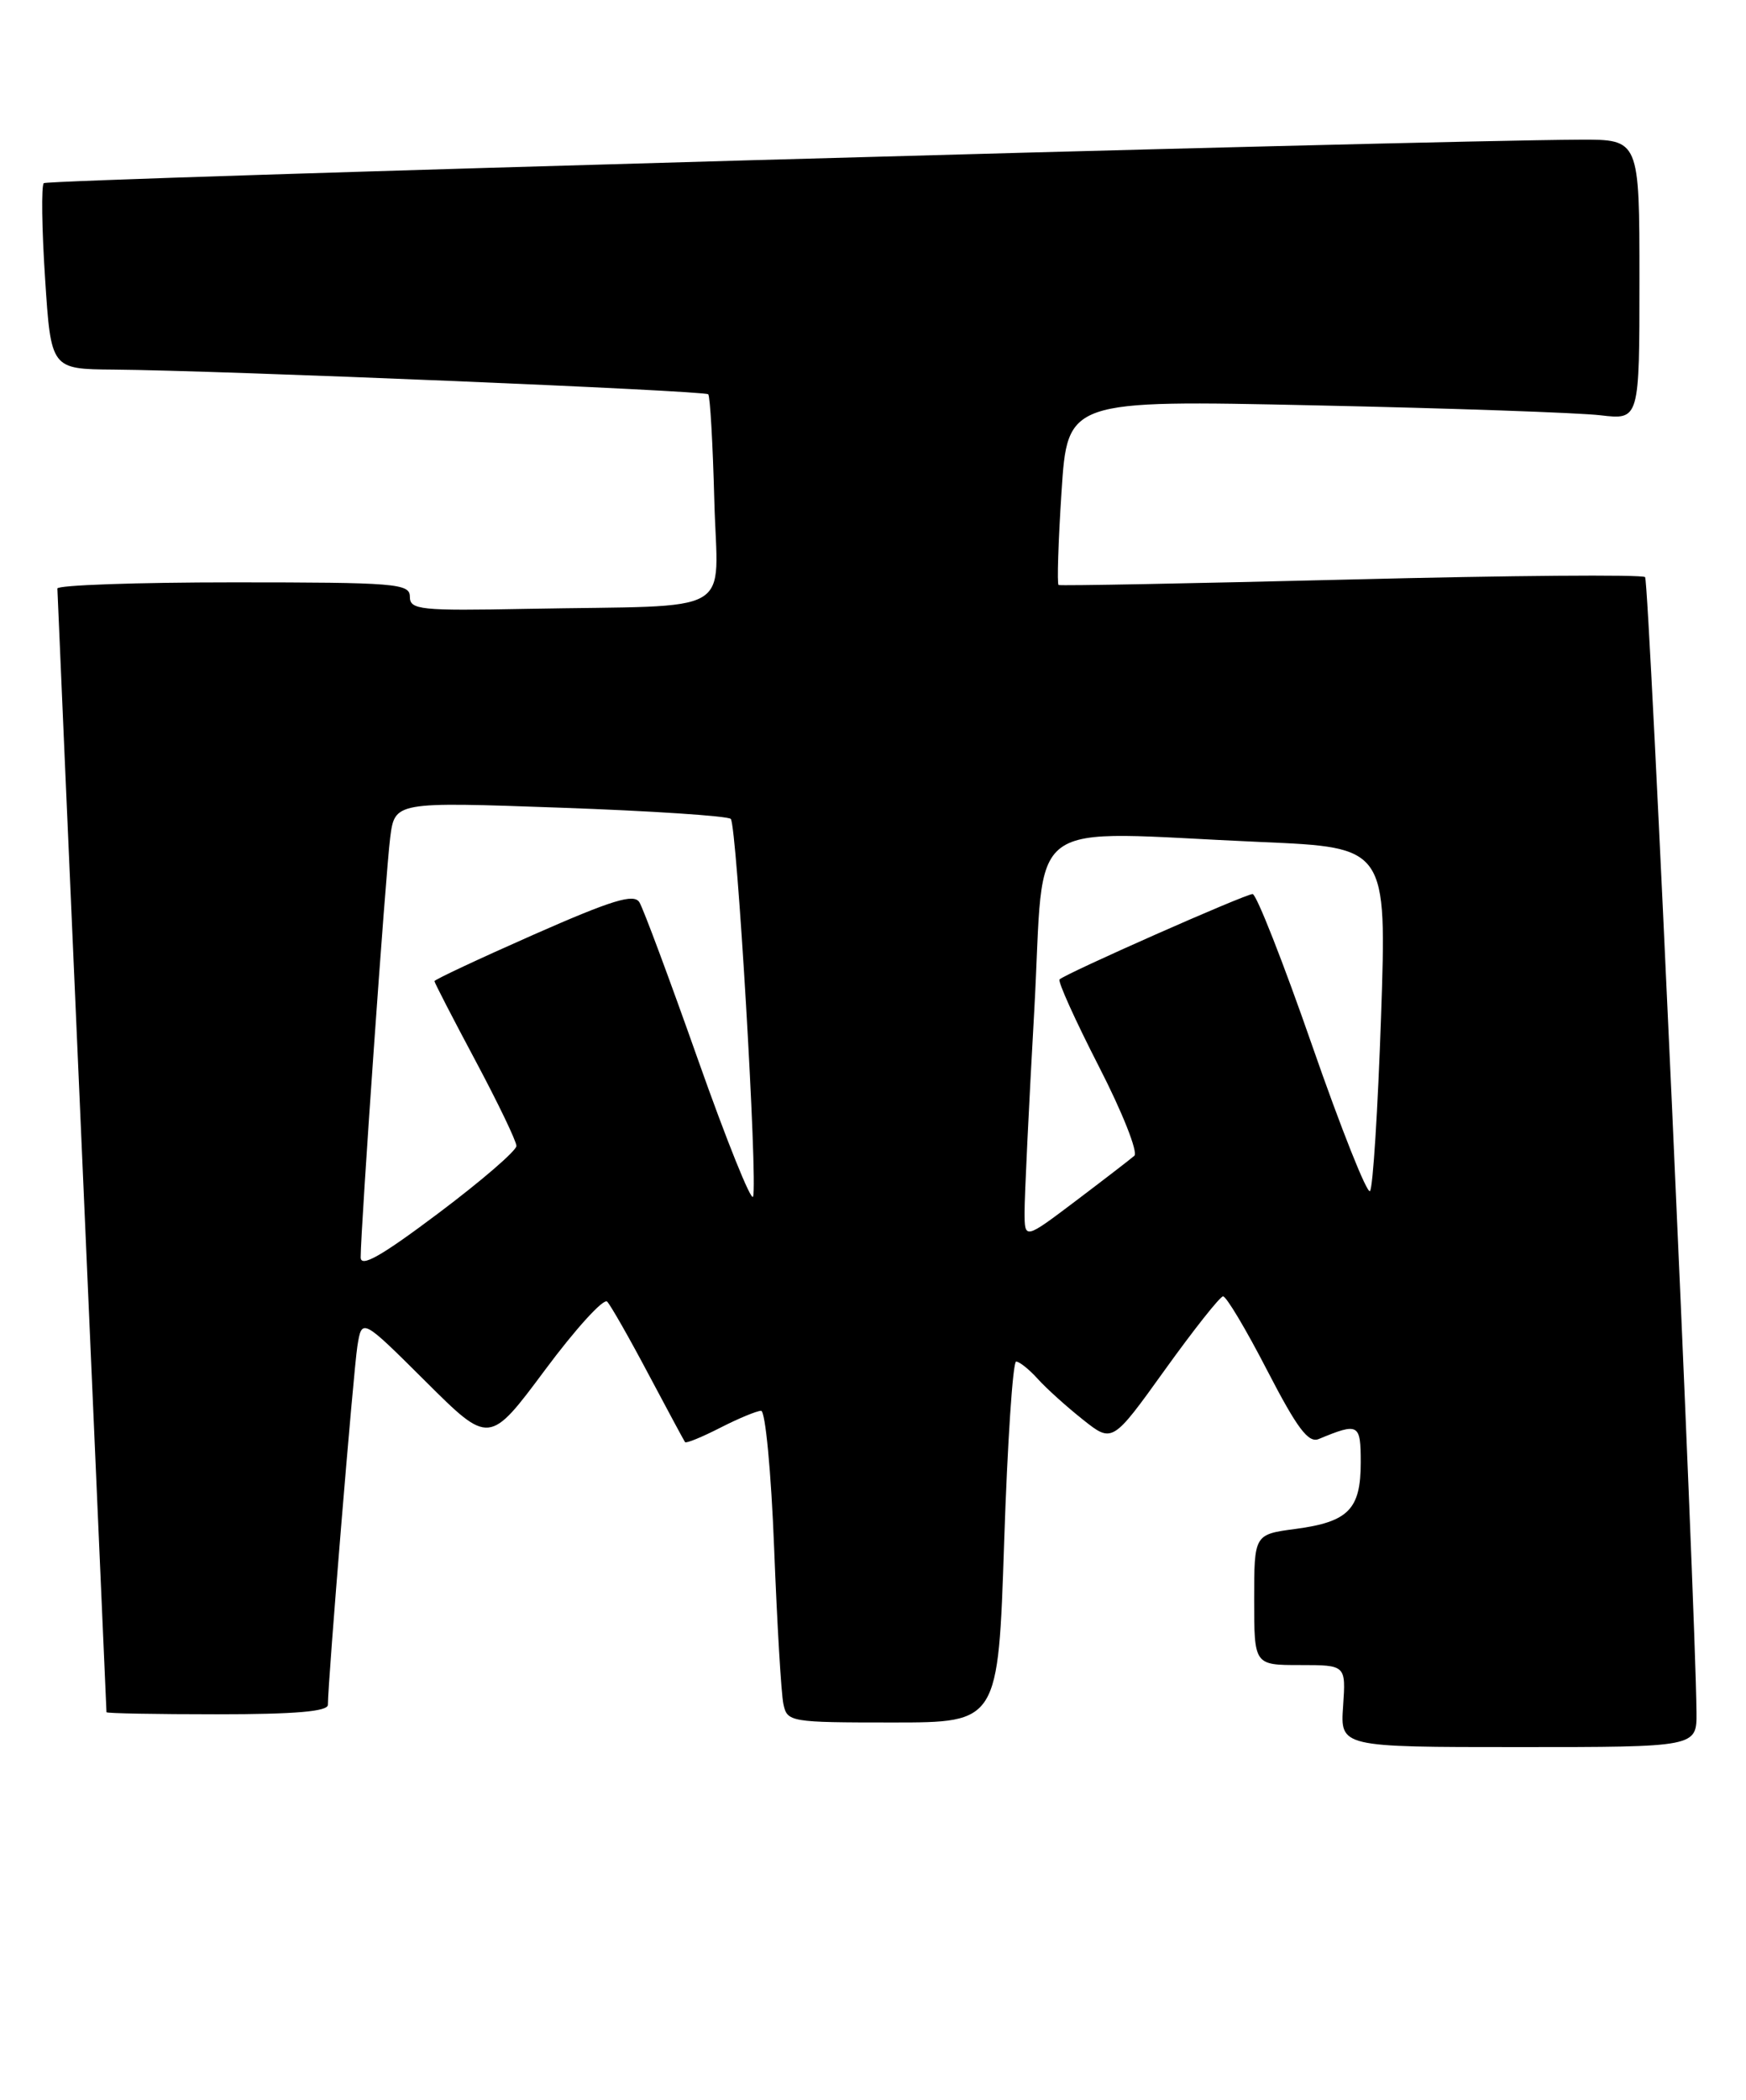 <?xml version="1.0" encoding="UTF-8" standalone="no"?>
<!DOCTYPE svg PUBLIC "-//W3C//DTD SVG 1.1//EN" "http://www.w3.org/Graphics/SVG/1.1/DTD/svg11.dtd" >
<svg xmlns="http://www.w3.org/2000/svg" xmlns:xlink="http://www.w3.org/1999/xlink" version="1.1" viewBox="0 0 213 256">
 <g >
 <path fill="currentColor"
d=" M 206.96 208.75 C 206.85 195.76 201.19 70.86 200.69 70.36 C 200.36 70.03 184.21 70.16 164.80 70.65 C 145.38 71.13 129.34 71.44 129.14 71.32 C 128.94 71.20 129.10 66.08 129.50 59.94 C 130.23 48.77 130.23 48.77 160.37 49.42 C 176.94 49.77 192.64 50.32 195.25 50.63 C 200.00 51.19 200.00 51.19 200.00 34.09 C 200.00 17.00 200.00 17.00 192.75 17.03 C 172.93 17.12 5.82 21.84 5.34 22.33 C 5.03 22.64 5.10 27.87 5.50 33.95 C 6.22 45.00 6.22 45.00 13.86 45.06 C 26.78 45.16 85.95 47.62 86.40 48.07 C 86.63 48.31 86.96 54.12 87.14 61.00 C 87.51 75.37 90.32 73.74 64.25 74.23 C 51.24 74.48 50.00 74.35 50.00 72.75 C 50.00 71.14 48.31 71.00 28.50 71.00 C 16.67 71.00 7.00 71.34 7.00 71.75 C 7.01 72.16 8.35 103.10 10.00 140.50 C 11.64 177.90 12.99 208.61 12.99 208.75 C 13.00 208.89 19.07 209.00 26.50 209.00 C 35.98 209.00 40.00 208.66 40.00 207.85 C 40.00 204.99 43.12 167.13 43.60 164.10 C 44.15 160.69 44.15 160.69 51.92 168.42 C 59.69 176.15 59.69 176.15 66.49 167.02 C 70.23 161.99 73.64 158.25 74.07 158.69 C 74.50 159.14 76.76 163.10 79.09 167.50 C 81.43 171.90 83.44 175.64 83.57 175.82 C 83.70 176.00 85.63 175.21 87.86 174.07 C 90.09 172.93 92.34 172.00 92.85 172.00 C 93.37 172.00 94.08 179.51 94.44 188.75 C 94.80 197.96 95.30 206.51 95.57 207.75 C 96.03 209.94 96.37 210.00 108.90 210.00 C 121.77 210.00 121.77 210.00 122.50 188.00 C 122.90 175.90 123.56 166.00 123.96 166.00 C 124.36 166.00 125.55 166.95 126.60 168.11 C 127.64 169.27 130.12 171.50 132.10 173.07 C 135.70 175.93 135.70 175.93 142.10 167.02 C 145.62 162.12 148.82 158.08 149.20 158.05 C 149.59 158.02 152.01 162.08 154.58 167.06 C 158.25 174.15 159.61 175.97 160.88 175.44 C 165.76 173.42 166.00 173.56 166.00 178.31 C 166.00 184.01 164.50 185.54 158.07 186.40 C 153.00 187.07 153.00 187.07 153.00 195.03 C 153.00 203.00 153.00 203.00 158.60 203.00 C 164.19 203.00 164.19 203.00 163.85 208.00 C 163.50 213.00 163.50 213.00 185.25 213.00 C 207.00 213.00 207.00 213.00 206.96 208.75 Z  M 44.00 153.29 C 44.00 149.78 47.05 106.37 47.60 102.13 C 48.16 97.75 48.16 97.75 68.33 98.47 C 79.42 98.86 88.79 99.48 89.15 99.84 C 89.89 100.60 92.46 144.11 91.87 145.89 C 91.65 146.54 88.63 139.04 85.16 129.22 C 81.69 119.40 78.47 110.75 78.00 110.00 C 77.33 108.92 74.70 109.72 65.08 113.96 C 58.44 116.89 53.00 119.44 53.00 119.62 C 53.00 119.80 55.25 124.16 58.00 129.31 C 60.75 134.46 63.00 139.14 63.00 139.71 C 63.00 140.29 58.73 143.97 53.50 147.90 C 46.51 153.15 44.00 154.58 44.00 153.29 Z  M 124.99 147.81 C 124.98 145.99 125.51 134.94 126.17 123.25 C 127.53 98.94 124.24 101.37 153.93 102.66 C 169.18 103.32 169.18 103.32 168.48 123.91 C 168.09 135.23 167.49 144.82 167.13 145.21 C 166.78 145.60 163.60 137.61 160.07 127.46 C 156.54 117.31 153.27 109.00 152.81 109.00 C 151.91 109.00 129.98 118.69 129.26 119.41 C 129.02 119.64 131.18 124.41 134.04 129.99 C 136.91 135.57 138.86 140.49 138.38 140.91 C 137.90 141.33 134.69 143.80 131.25 146.40 C 125.00 151.12 125.00 151.12 124.99 147.81 Z "/>
</g>
</svg>